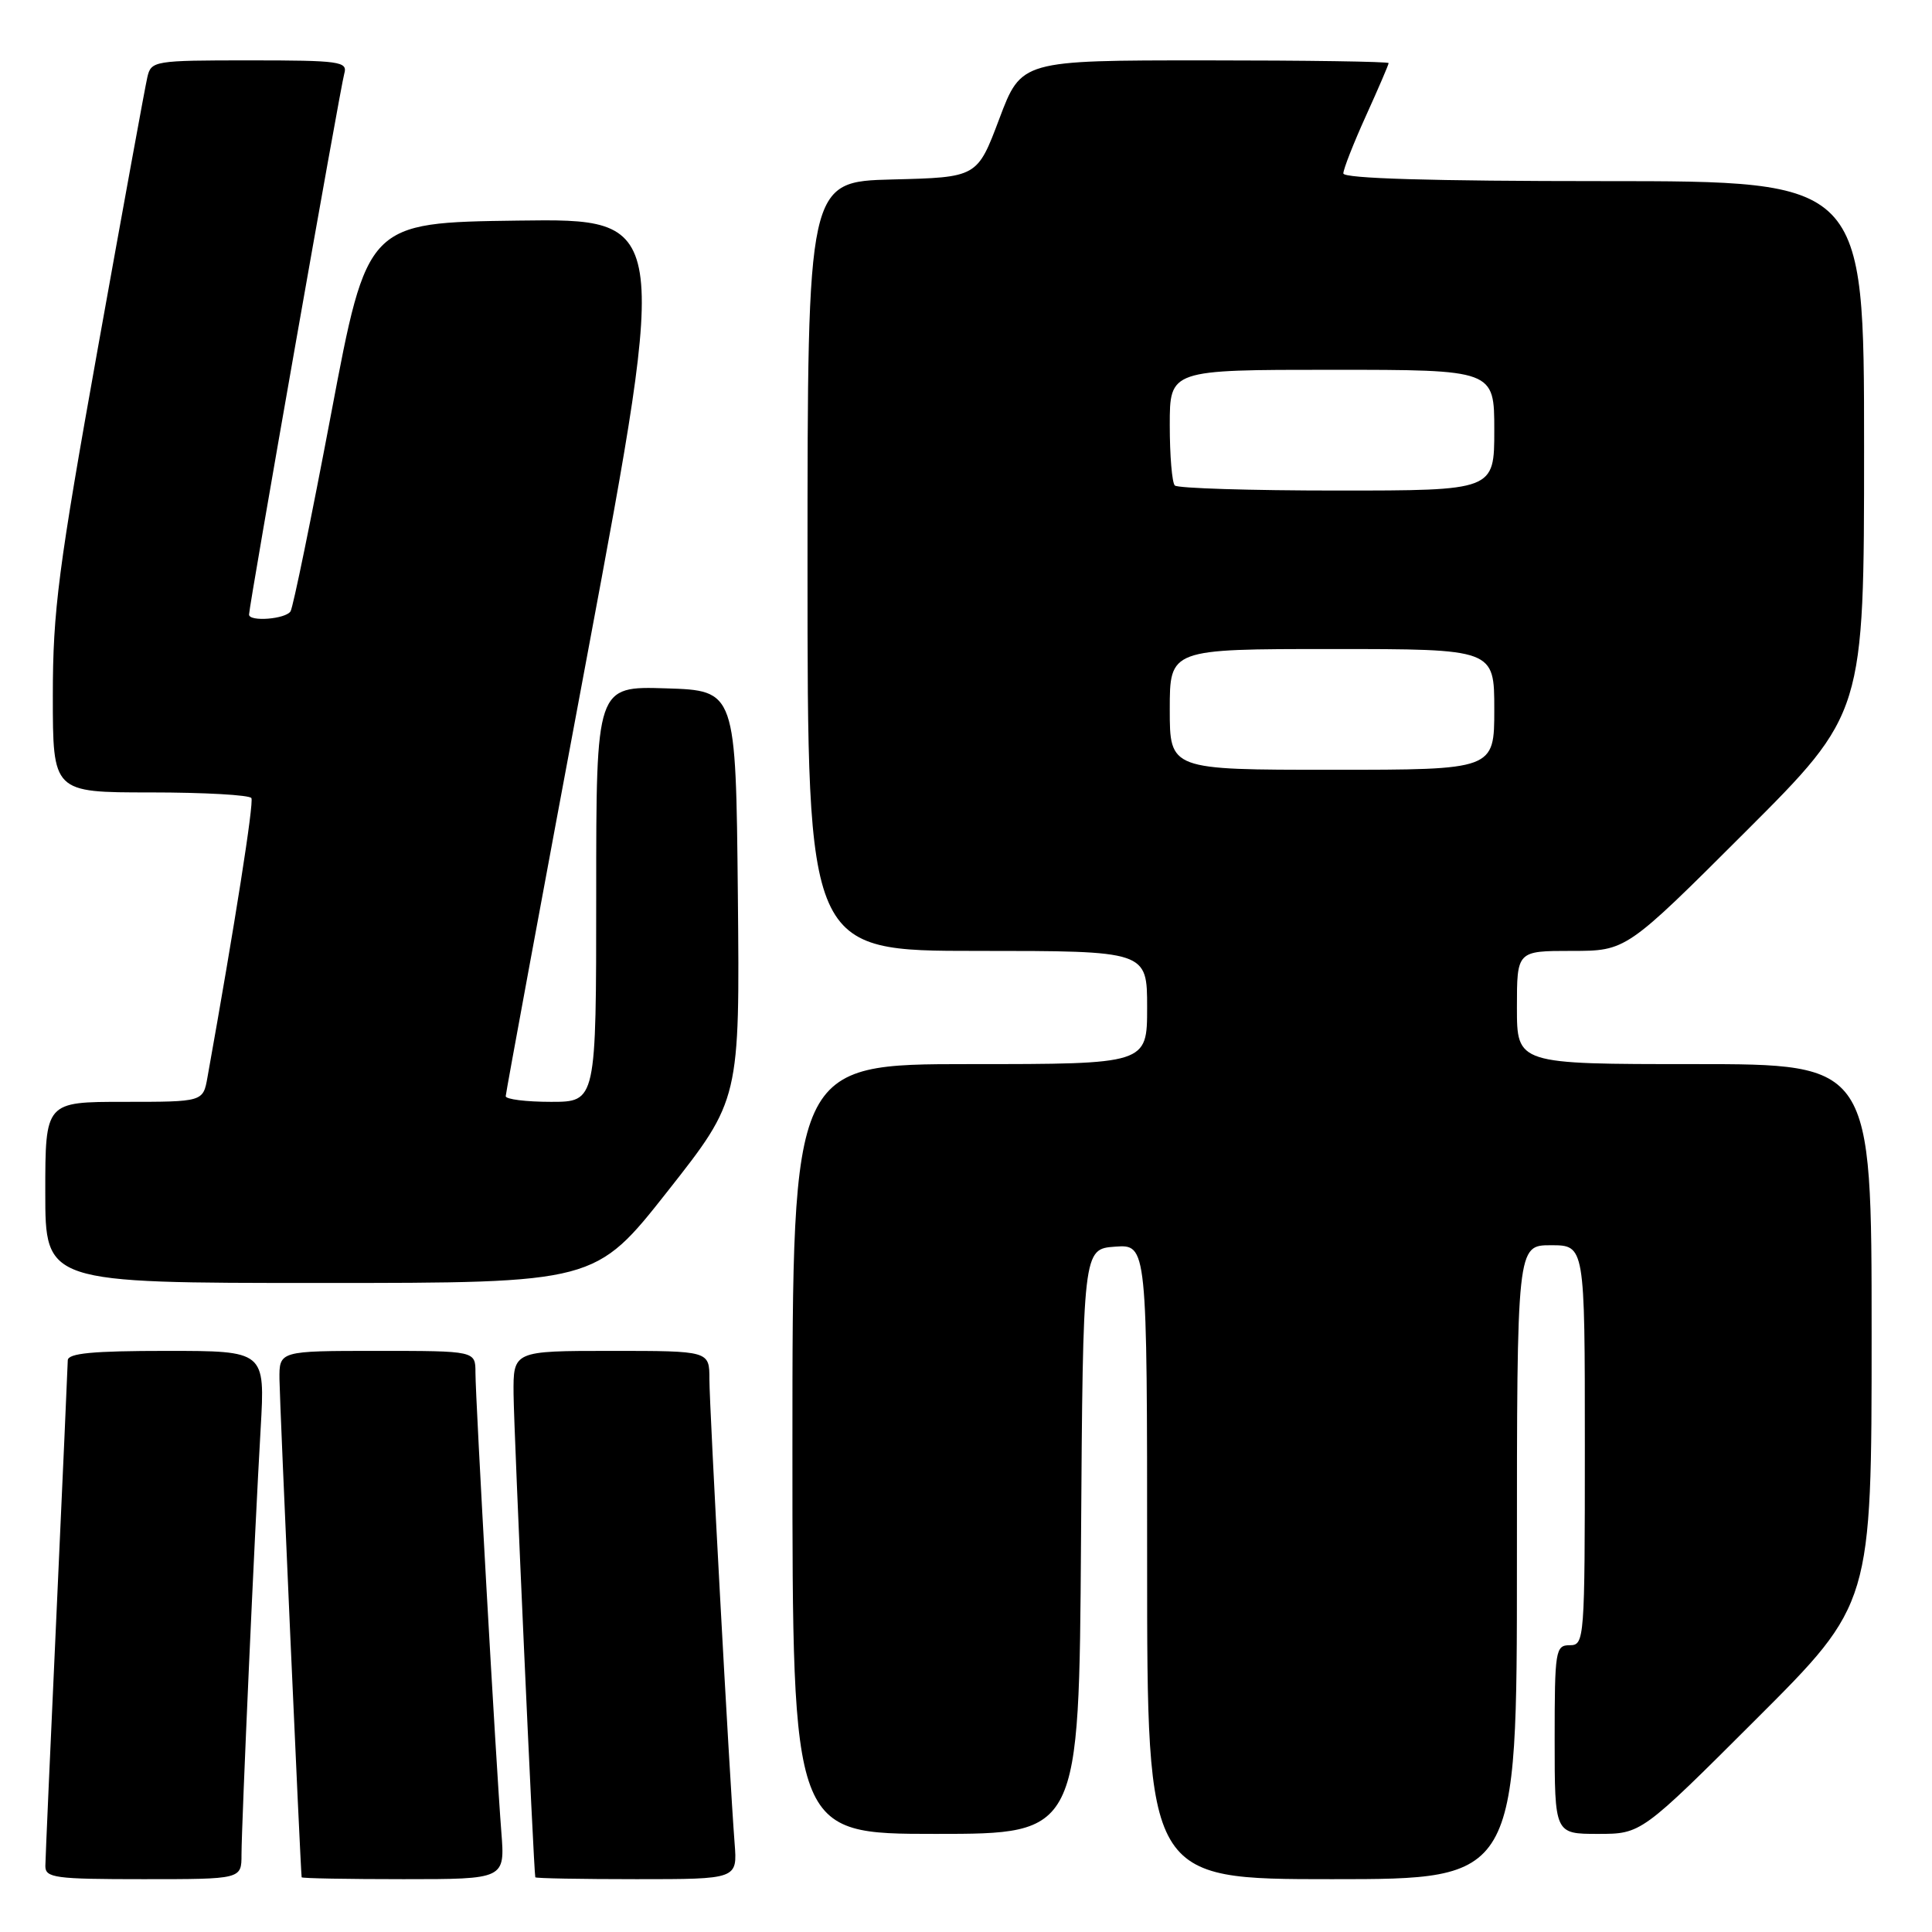 <?xml version="1.0" encoding="UTF-8" standalone="no"?>
<!DOCTYPE svg PUBLIC "-//W3C//DTD SVG 1.1//EN" "http://www.w3.org/Graphics/SVG/1.1/DTD/svg11.dtd" >
<svg xmlns="http://www.w3.org/2000/svg" xmlns:xlink="http://www.w3.org/1999/xlink" version="1.1" viewBox="0 0 256 256">
 <g >
 <path fill="currentColor"
d=" M 32.00 245.75 C 32.01 241.67 33.74 202.96 34.54 189.25 C 35.13 179.00 35.13 179.00 22.07 179.00 C 12.29 179.00 9.00 179.31 8.98 180.25 C 8.97 180.94 8.30 195.90 7.50 213.50 C 6.69 231.10 6.02 246.29 6.01 247.25 C 6.00 248.83 7.28 249.00 19.00 249.00 C 32.00 249.00 32.00 249.00 32.00 245.75 Z  M 66.43 242.75 C 65.74 234.05 63.00 185.40 63.00 181.88 C 63.00 179.00 63.00 179.00 50.00 179.00 C 37.00 179.00 37.00 179.00 37.03 182.75 C 37.05 185.57 39.80 247.41 39.97 248.75 C 39.99 248.89 46.06 249.00 53.46 249.00 C 66.92 249.00 66.92 249.00 66.43 242.75 Z  M 97.34 244.25 C 96.64 235.11 94.00 186.46 94.00 182.75 C 94.00 179.00 94.00 179.00 81.00 179.00 C 68.00 179.00 68.00 179.00 68.05 184.75 C 68.09 189.59 70.72 248.00 70.93 248.75 C 70.97 248.89 77.01 249.00 84.35 249.00 C 97.71 249.00 97.71 249.00 97.34 244.25 Z  M 201.00 207.00 C 201.00 165.00 201.00 165.00 205.50 165.00 C 210.00 165.00 210.00 165.00 210.00 191.50 C 210.00 217.33 209.95 218.00 208.00 218.00 C 206.11 218.00 206.00 218.67 206.00 230.50 C 206.00 243.00 206.00 243.00 211.74 243.00 C 217.48 243.00 217.48 243.00 232.74 227.76 C 248.00 212.52 248.00 212.52 248.00 176.76 C 248.00 141.00 248.00 141.00 224.50 141.00 C 201.00 141.00 201.00 141.00 201.00 133.50 C 201.00 126.00 201.00 126.00 208.24 126.00 C 215.48 126.00 215.48 126.00 231.24 110.26 C 247.00 94.52 247.00 94.52 247.00 59.26 C 247.00 24.00 247.00 24.00 212.50 24.00 C 189.67 24.00 178.00 23.65 178.00 22.98 C 178.00 22.42 179.35 18.98 181.00 15.34 C 182.65 11.70 184.00 8.56 184.00 8.36 C 184.00 8.16 173.05 8.00 159.67 8.00 C 135.33 8.00 135.33 8.00 132.41 15.75 C 129.49 23.50 129.49 23.50 118.24 23.78 C 107.00 24.07 107.00 24.07 107.00 75.03 C 107.00 126.00 107.00 126.00 129.50 126.00 C 152.00 126.00 152.00 126.00 152.00 133.50 C 152.00 141.00 152.00 141.00 128.50 141.00 C 105.00 141.00 105.00 141.00 105.00 192.00 C 105.00 243.00 105.00 243.00 123.99 243.00 C 142.98 243.00 142.98 243.00 143.24 204.25 C 143.50 165.50 143.50 165.50 147.75 165.19 C 152.00 164.89 152.00 164.89 152.00 206.94 C 152.00 249.00 152.00 249.00 176.50 249.00 C 201.00 249.00 201.00 249.00 201.00 207.00 Z  M 88.46 157.85 C 98.03 145.70 98.03 145.70 97.77 118.60 C 97.50 91.50 97.50 91.50 88.25 91.21 C 79.00 90.92 79.00 90.92 79.00 118.46 C 79.00 146.00 79.00 146.00 73.00 146.00 C 69.70 146.00 67.00 145.66 67.01 145.25 C 67.02 144.84 71.88 118.50 77.83 86.73 C 88.63 28.96 88.63 28.96 68.65 29.23 C 48.66 29.50 48.66 29.50 43.89 54.75 C 41.26 68.64 38.84 80.45 38.50 81.00 C 37.86 82.04 33.00 82.42 33.00 81.43 C 33.00 80.28 45.12 11.44 45.62 9.75 C 46.09 8.15 45.04 8.00 33.09 8.00 C 20.38 8.00 20.02 8.06 19.52 10.25 C 19.23 11.49 16.30 27.55 13.00 45.94 C 7.72 75.37 7.00 80.92 7.00 92.19 C 7.00 105.00 7.00 105.00 19.94 105.00 C 27.06 105.00 33.07 105.34 33.31 105.75 C 33.66 106.36 31.13 122.43 27.49 142.75 C 26.91 146.00 26.91 146.00 16.45 146.00 C 6.00 146.00 6.00 146.00 6.00 158.00 C 6.00 170.00 6.00 170.00 42.44 170.00 C 78.88 170.00 78.88 170.00 88.46 157.85 Z  M 155.00 94.00 C 155.00 86.00 155.00 86.00 176.50 86.00 C 198.00 86.00 198.00 86.00 198.00 94.00 C 198.00 102.00 198.00 102.00 176.50 102.00 C 155.00 102.00 155.00 102.00 155.00 94.00 Z  M 155.67 64.33 C 155.30 63.97 155.00 60.37 155.00 56.33 C 155.00 49.00 155.00 49.00 176.50 49.00 C 198.00 49.00 198.00 49.00 198.00 57.00 C 198.00 65.00 198.00 65.00 177.17 65.00 C 165.71 65.00 156.03 64.70 155.67 64.33 Z "/>
</g>
</svg>